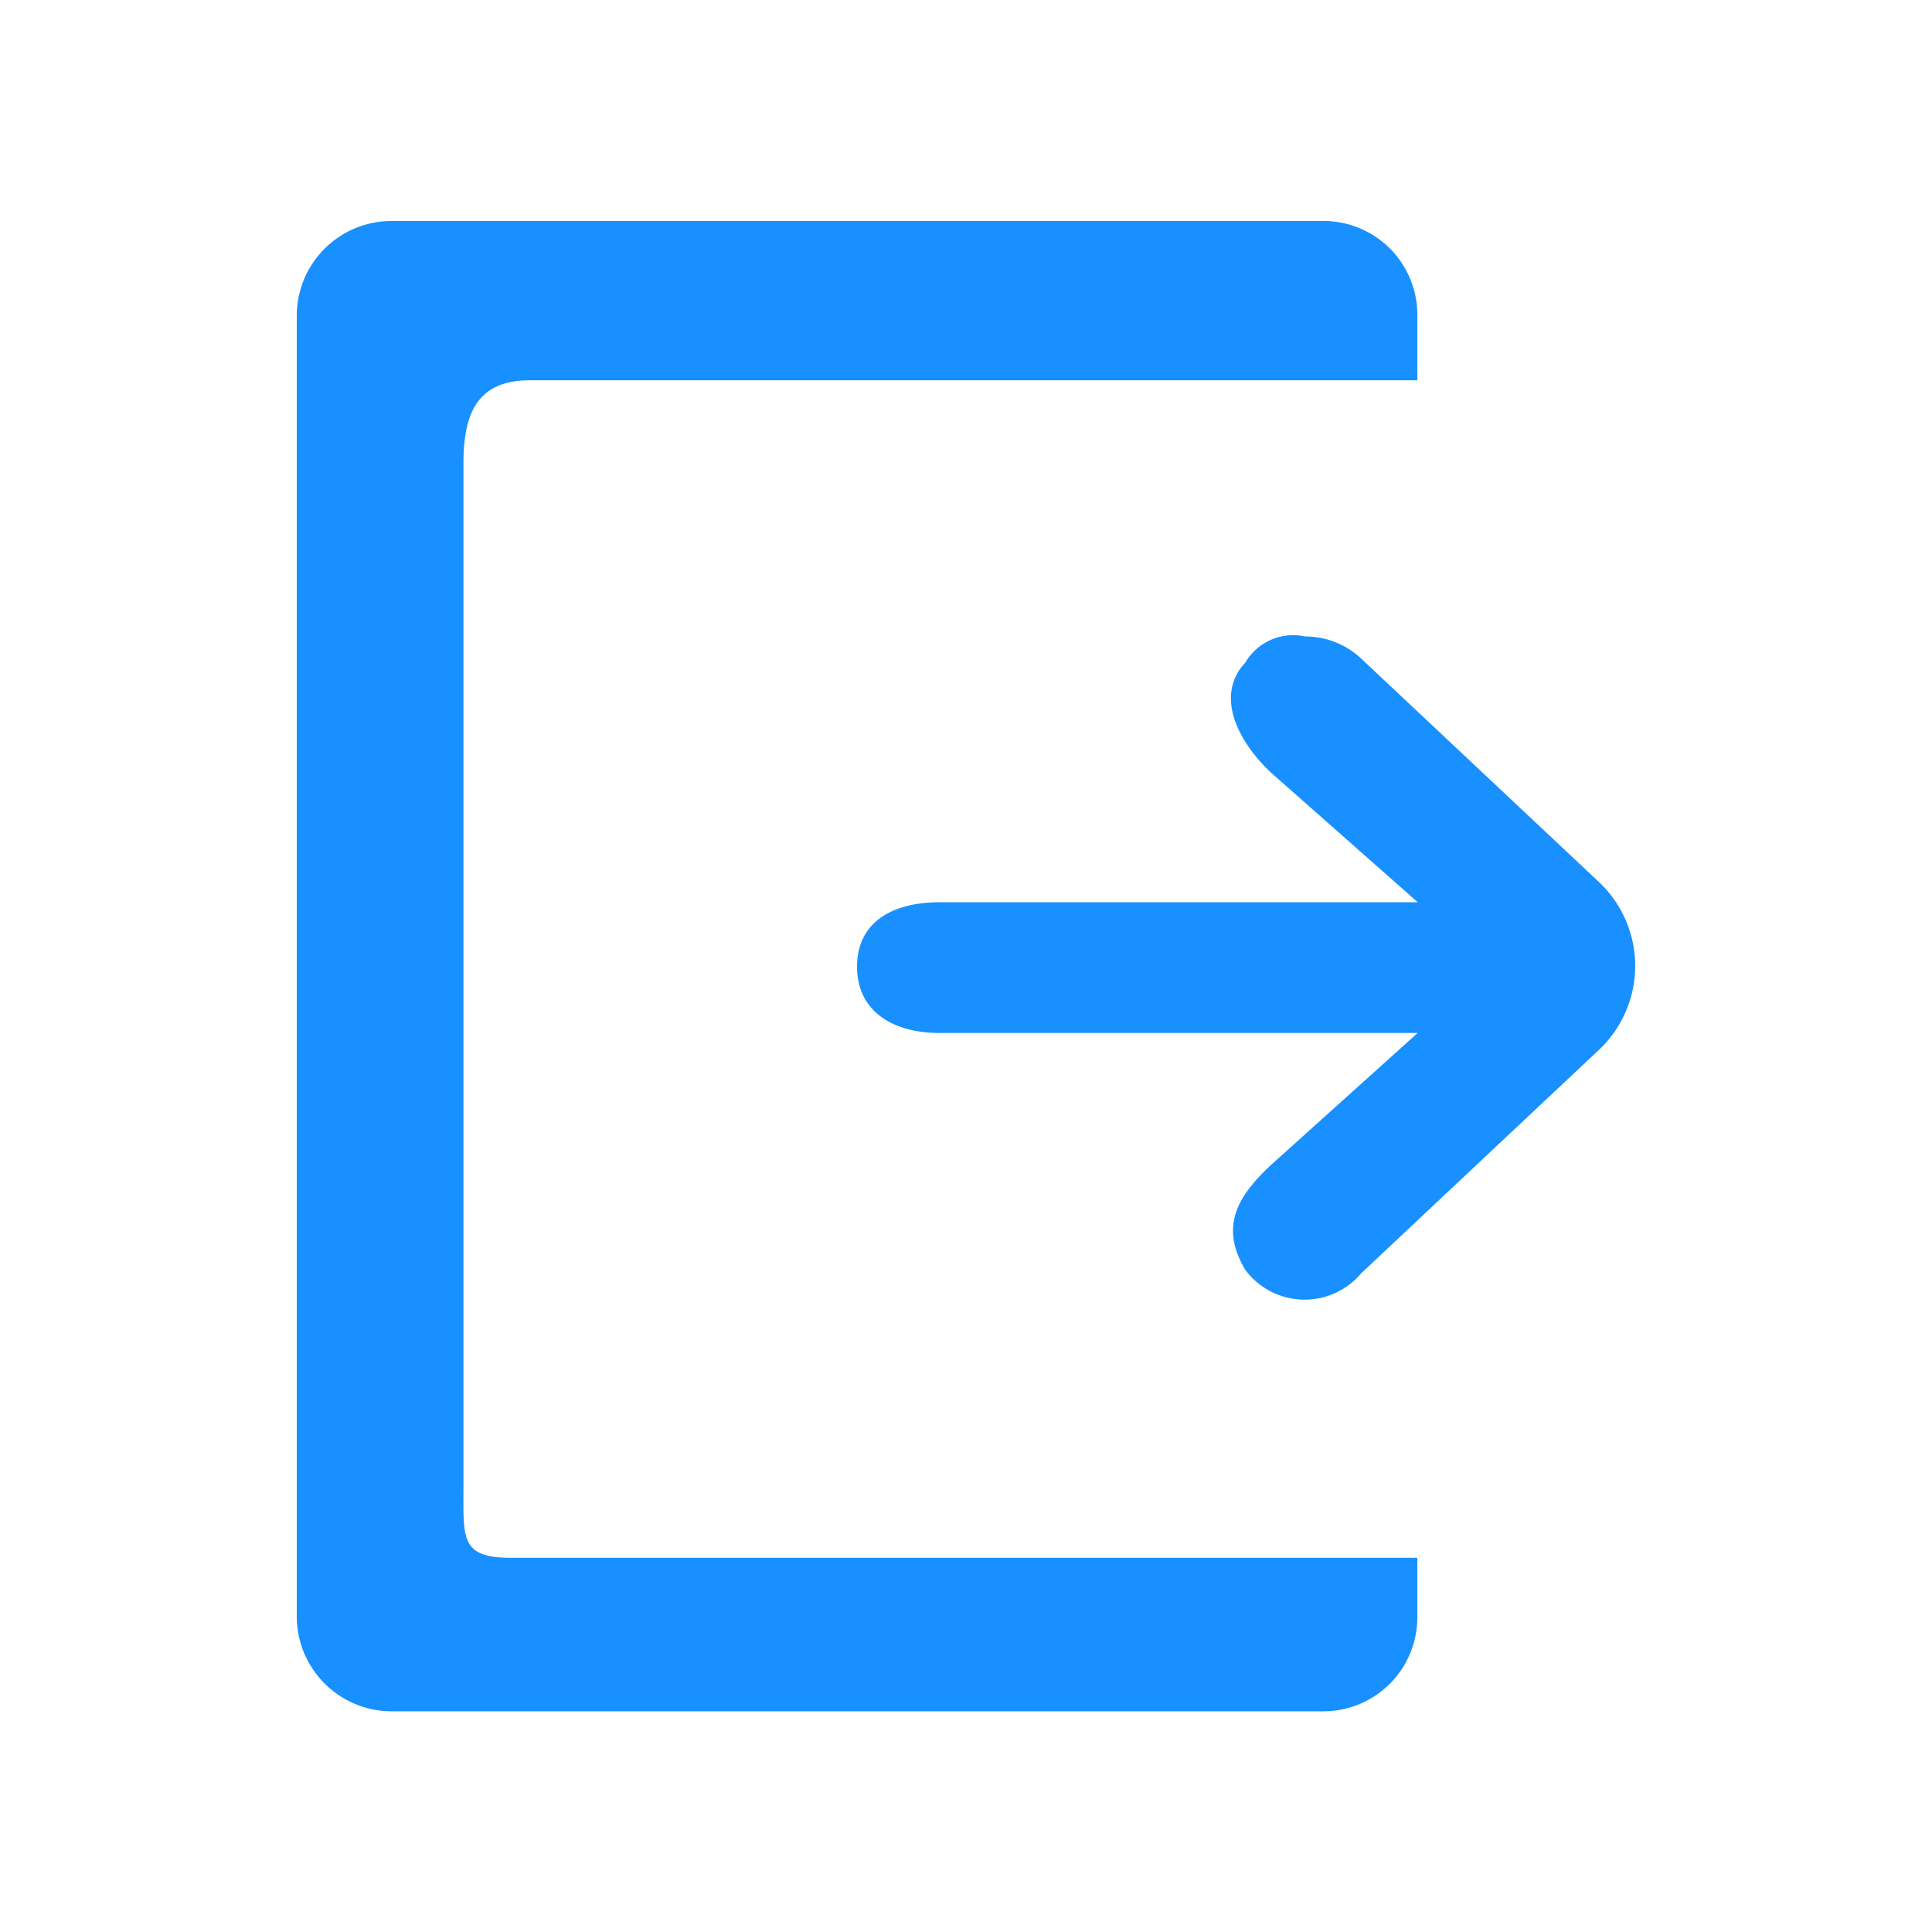 <svg xmlns="http://www.w3.org/2000/svg" width="18" height="18" viewBox="0 0 18 18"><defs><style>.a{opacity:0;}.b{fill:#1890ff;}</style></defs><g transform="translate(-405.23 -101.23)"><rect class="a" width="18" height="18" transform="translate(405.23 101.23)"/><g transform="translate(254.974 -11.956)"><path class="b" d="M154.574,127.045V117.5c0-.479.14-.771.619-.771h8.268v-.616a.874.874,0,0,0-.875-.868h-8.68a.883.883,0,0,0-.885.868V128.26a.885.885,0,0,0,.885.87h8.68a.876.876,0,0,0,.875-.87V127.7h-8.436c-.479,0-.451-.173-.451-.652Z" transform="translate(0 0)"/><path class="b" d="M409.36,317.835l-2.211,2.078a.689.689,0,0,1-1.08-.032c-.242-.407-.07-.686.237-.975l1.369-1.232H403.22c-.424,0-.768-.194-.768-.618s.344-.6.768-.6h4.456l-1.369-1.209c-.307-.289-.525-.718-.237-1.025a.516.516,0,0,1,.556-.242.76.76,0,0,1,.523.206l2.21,2.077a1.074,1.074,0,0,1,0,1.573Z" transform="translate(-244.211 -194.864)"/></g></g></svg>